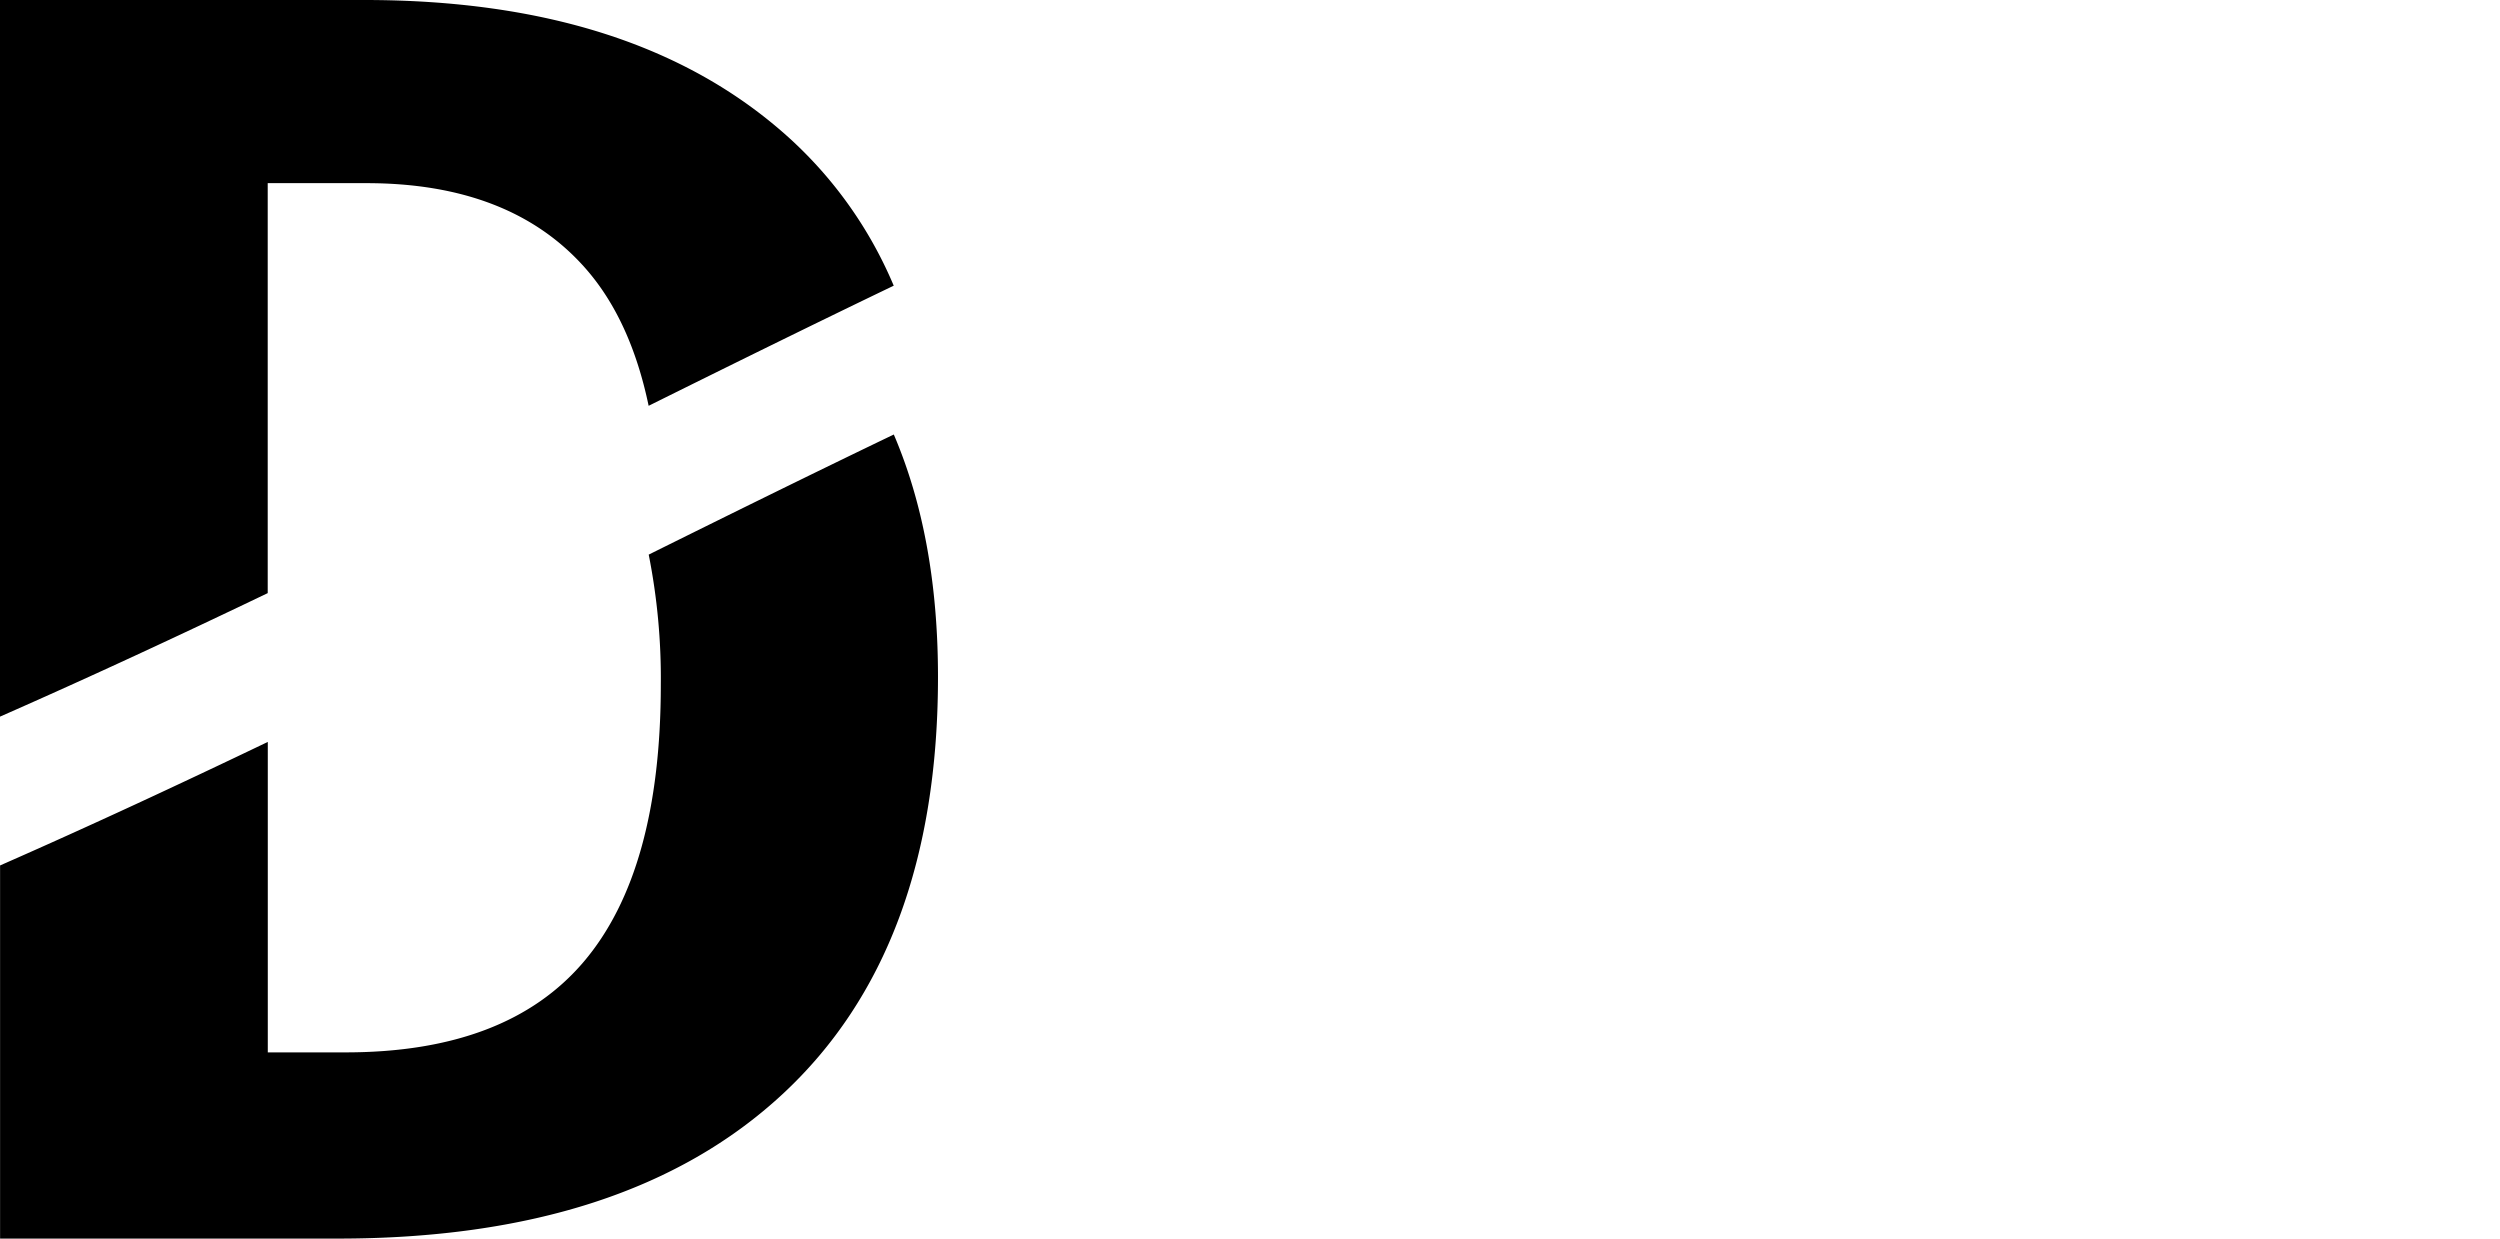 <svg xmlns="http://www.w3.org/2000/svg" viewBox="0 0 655.18 324.6"><defs><style>.cls-1{opacity:0.5;}.cls-2{fill:none;}</style></defs><g class="cls-1"><g id="Capa_1" data-name="Capa 1"><line class="cls-2" x1="95.18" y1="286.6" x2="655.18" y2="119.6"/></g></g><path d="M476,308.8q0,48.81-20.16,72.6t-62.44,23.8H373V323.84c-23.21,11.13-46.56,22-70.16,32.37V454h88.57q75.63,0,116.43-37.8t40.8-109.4q0-36.45-11.58-63.53c-21.51,10.34-42.89,20.89-64.23,31.48A166.44,166.44,0,0,1,476,308.8Z" transform="translate(-302.82 -129.4)"/><path d="M508.81,164.8Q469,129.4,398.36,129.4H302.82V317.21c23.6-10.38,46.95-21.24,70.16-32.37V177.4h25.87q37.81,0,57.47,22.4,11.79,13.44,16.49,35.95c21.34-10.59,42.72-21.14,64.23-31.48A109.8,109.8,0,0,0,508.81,164.8Z" transform="translate(-302.82 -129.4)"/></svg>